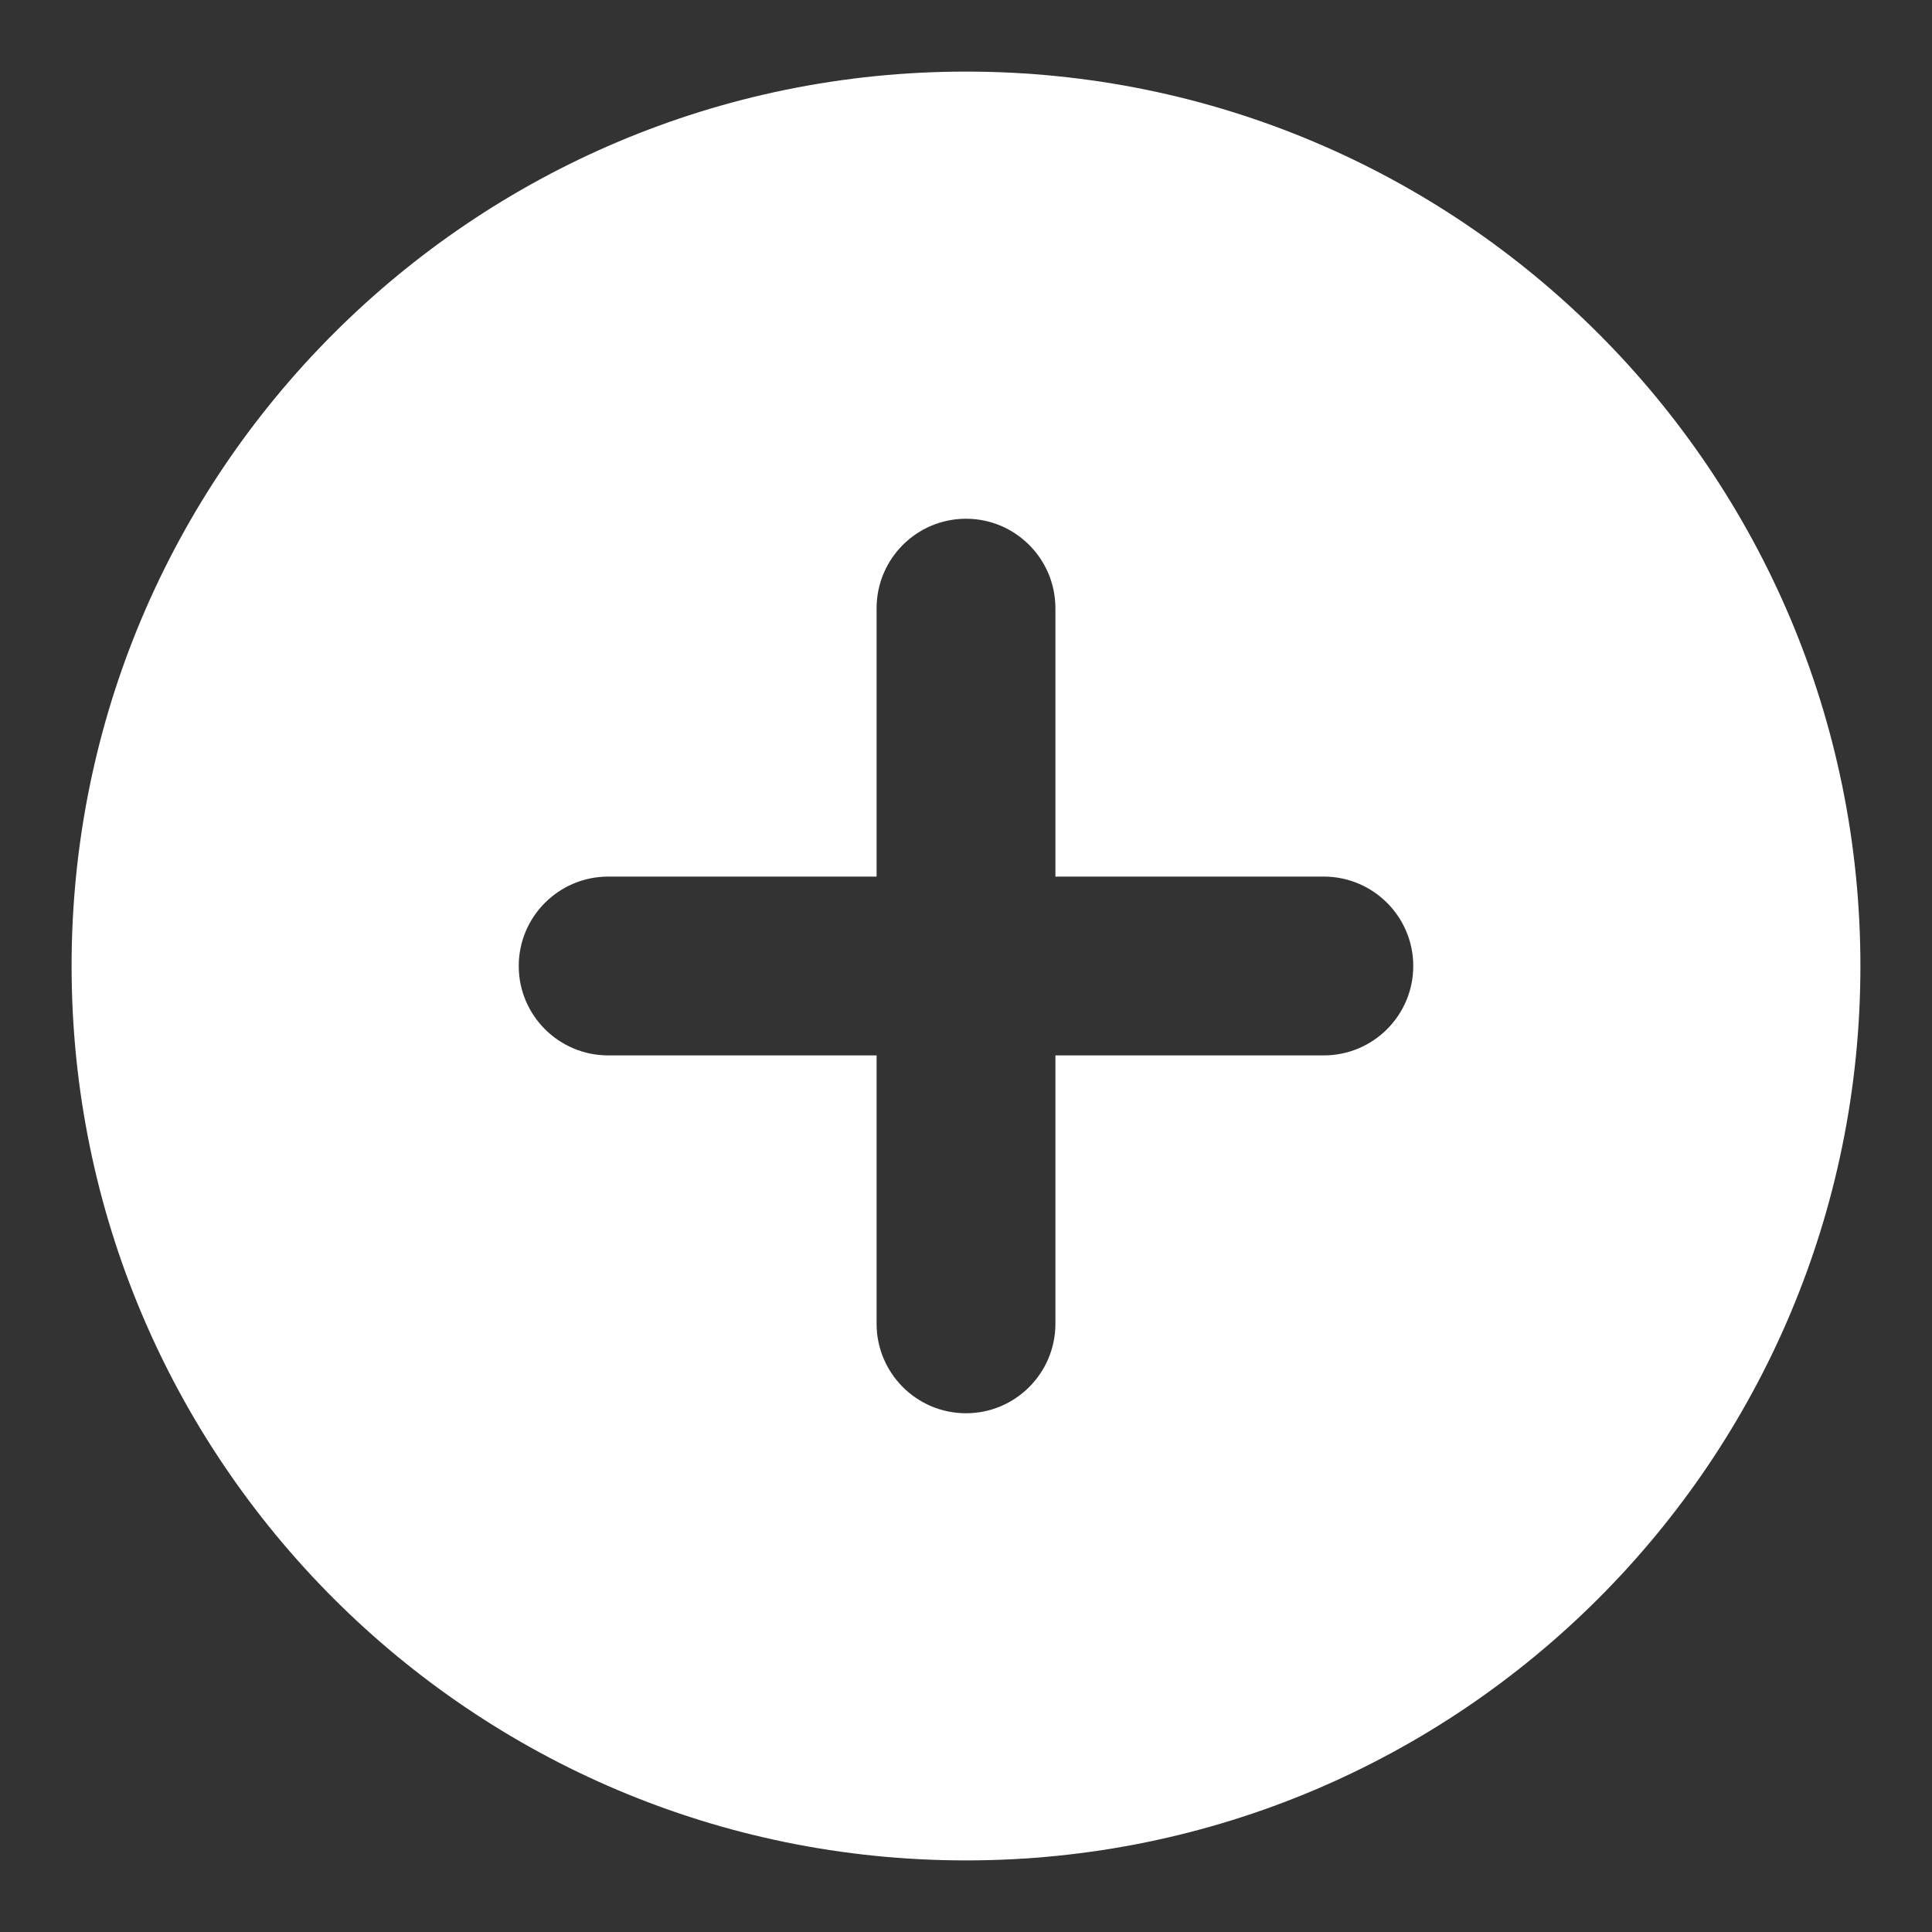 <svg width="18" height="18" viewBox="0 0 18 18" fill="none" xmlns="http://www.w3.org/2000/svg">
<rect x="0" y="0" width="18" height="18" fill="#333333" stroke="none"/>
<path d="M9 0.667C4.398 0.667 0.667 4.398 0.667 9C0.667 13.603 4.398 17.333 9 17.333C13.602 17.333 17.333 13.603 17.333 9C17.333 4.398 13.602 0.667 9 0.667ZM12.333 9.833H9.833V12.333C9.833 12.793 9.46 13.167 9 13.167C8.54 13.167 8.167 12.793 8.167 12.333V9.833H5.667C5.207 9.833 4.833 9.46 4.833 9C4.833 8.54 5.207 8.167 5.667 8.167H8.167V5.667C8.167 5.207 8.54 4.833 9 4.833C9.46 4.833 9.833 5.207 9.833 5.667V8.167H12.333C12.793 8.167 13.167 8.54 13.167 9C13.167 9.46 12.793 9.833 12.333 9.833Z" fill="white"/>
</svg>
